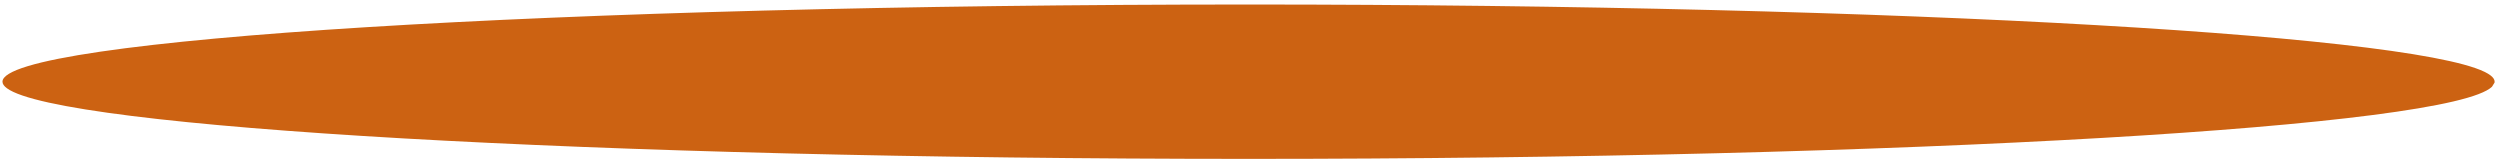 <svg width="335" height="22" viewBox="0 0 335 22" fill="none" xmlns="http://www.w3.org/2000/svg">
<path d="M334.28 10.948C334.28 10.99 334.277 11.03 334.269 11.072L333.923 11.627C328.26 17.022 255.826 21.289 167.305 21.289C79.868 21.289 8.127 17.125 0.927 11.826C0.533 11.537 0.332 11.244 0.332 10.948C0.332 5.236 75.089 0.605 167.305 0.605C255.008 0.605 326.919 4.794 333.749 10.118C334.1 10.39 334.28 10.668 334.28 10.948Z" fill="#CC6212"/>
</svg>
